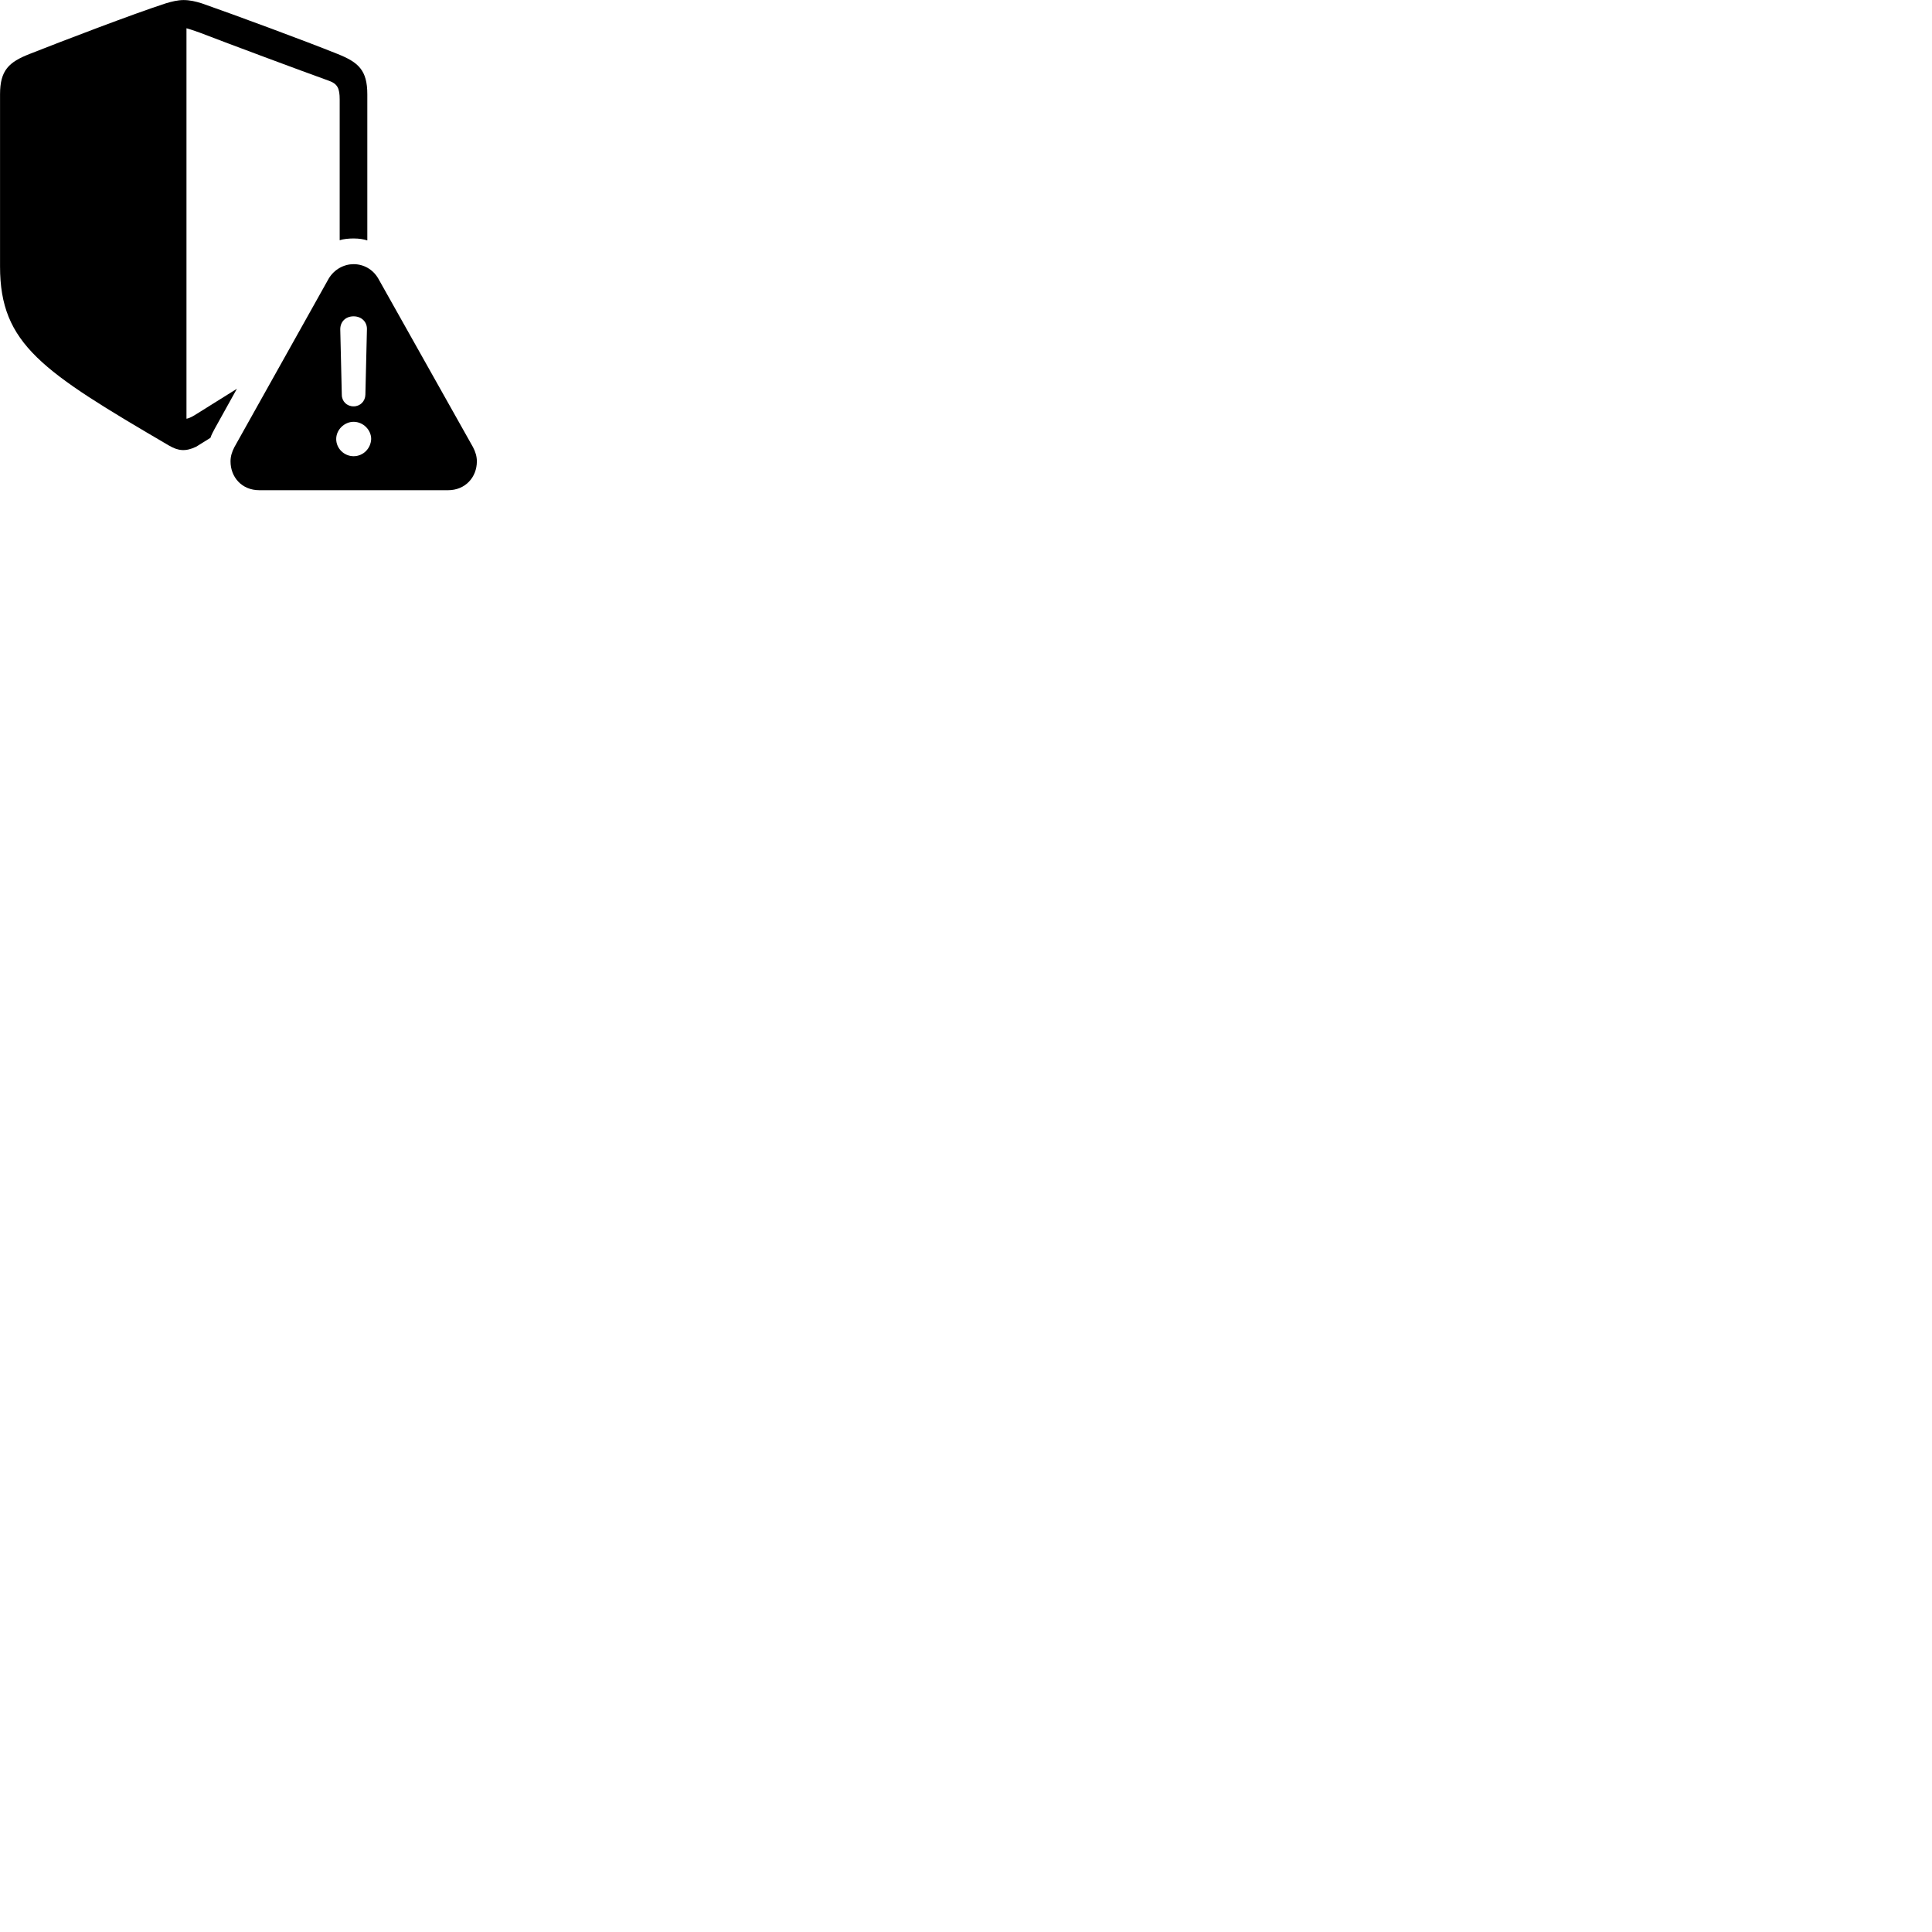 
        <svg xmlns="http://www.w3.org/2000/svg" viewBox="0 0 100 100">
            <path d="M0.002 13.793C0.002 17.823 2.192 19.223 8.732 23.053C9.222 23.343 9.602 23.383 10.152 23.123L10.892 22.663C10.942 22.503 11.032 22.343 11.112 22.193L12.262 20.123L10.182 21.423C10.022 21.523 9.832 21.643 9.652 21.673V1.463C9.842 1.513 10.062 1.593 10.322 1.683C11.882 2.283 15.532 3.643 17.032 4.183C17.472 4.343 17.582 4.573 17.582 5.153V12.433C17.762 12.373 18.052 12.343 18.292 12.343C18.602 12.343 18.812 12.383 19.012 12.443V4.883C19.012 3.633 18.552 3.223 17.472 2.793C15.812 2.123 12.102 0.753 10.442 0.173C10.122 0.073 9.822 0.003 9.502 0.003C9.192 0.003 8.882 0.083 8.582 0.173C6.912 0.713 3.202 2.133 1.532 2.793C0.462 3.213 0.002 3.633 0.002 4.883ZM13.422 25.373H23.192C24.092 25.373 24.682 24.693 24.682 23.883C24.682 23.623 24.612 23.393 24.482 23.143L19.582 14.423C19.302 13.933 18.812 13.673 18.302 13.673C17.812 13.673 17.302 13.933 17.012 14.423L12.132 23.143C12.002 23.393 11.932 23.623 11.932 23.883C11.932 24.693 12.512 25.373 13.422 25.373ZM18.302 21.033C17.952 21.033 17.692 20.773 17.692 20.433L17.612 17.063C17.602 16.663 17.882 16.373 18.302 16.373C18.712 16.373 19.012 16.663 18.992 17.063L18.912 20.433C18.902 20.773 18.642 21.033 18.302 21.033ZM18.302 23.613C17.812 23.613 17.402 23.213 17.402 22.723C17.402 22.243 17.822 21.833 18.302 21.833C18.802 21.833 19.212 22.253 19.212 22.723C19.192 23.213 18.802 23.613 18.302 23.613Z" />
        </svg>
    